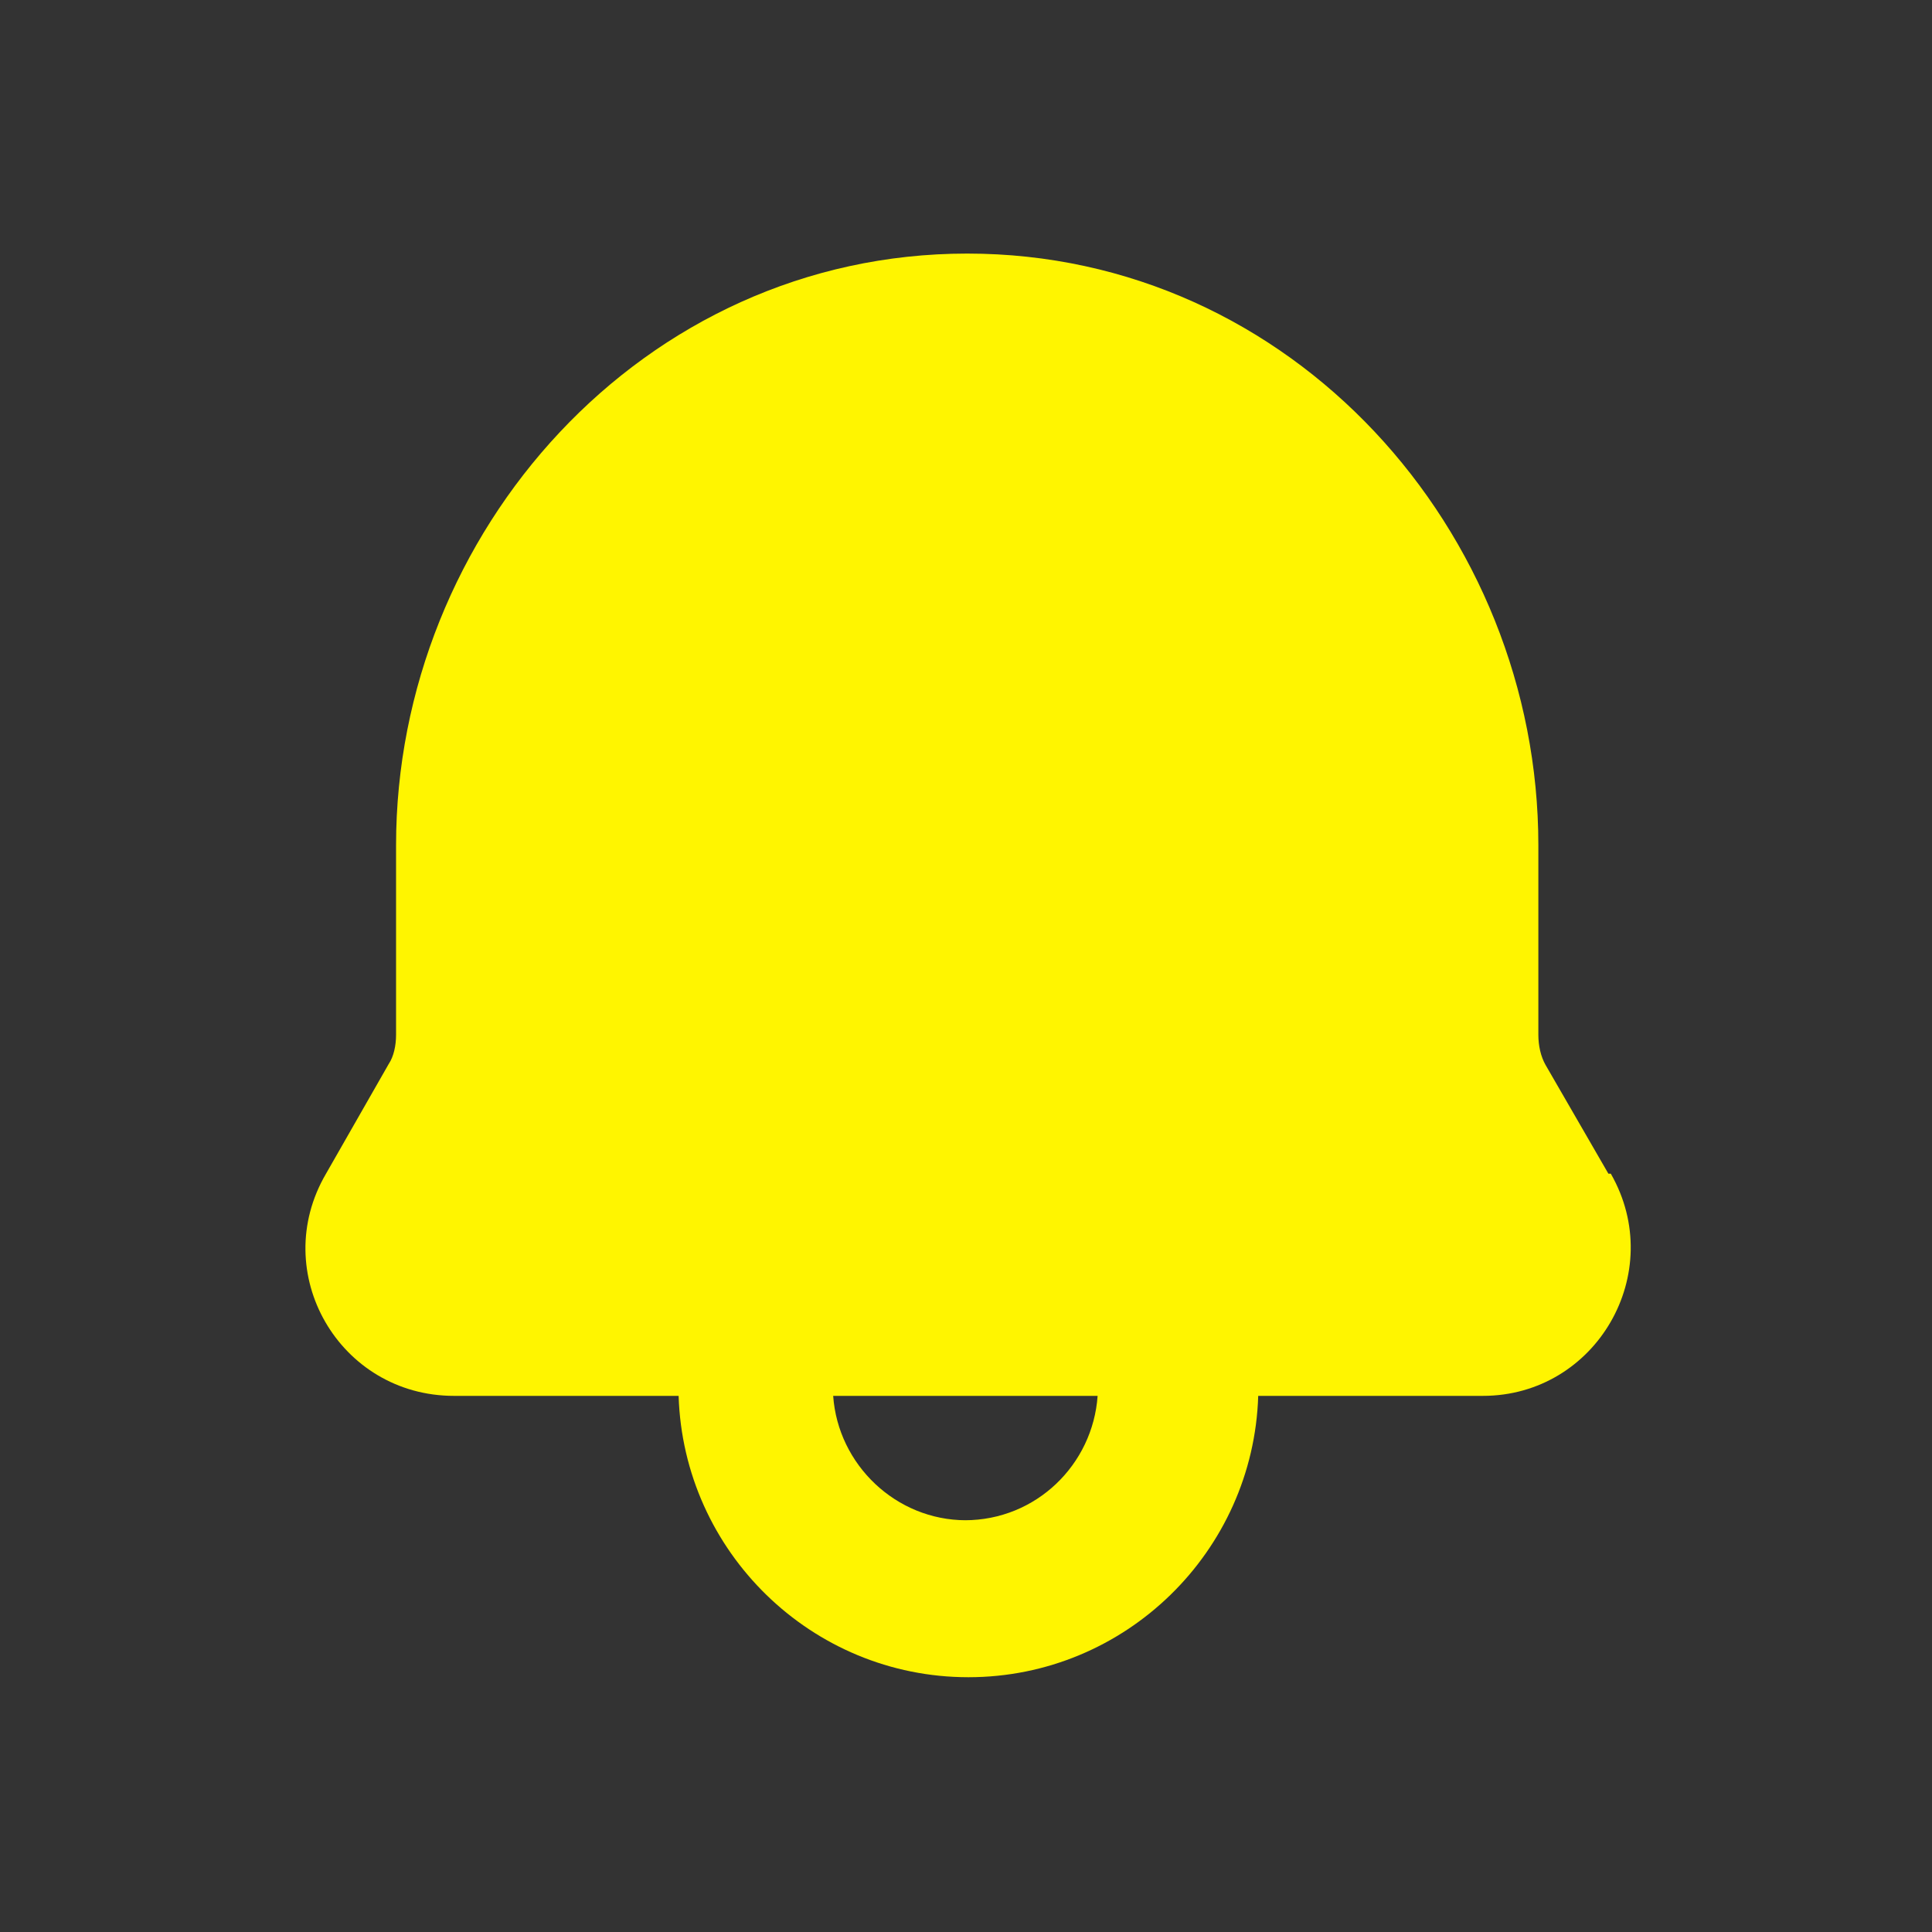 <svg width="16" height="16" viewBox="0 0 16 16" fill="none" xmlns="http://www.w3.org/2000/svg">
<rect x="0" y="0" width="16" height="16" fill="#333333" stroke="none"/>
<path fill-rule="evenodd" clip-rule="evenodd" d="M13.32 9.72L12.8 8.82C12.76 8.75 12.74 8.66 12.74 8.57V7C12.74 4.4 10.7 2.1 8.01 2.1C5.32 2.1 3.28 4.41 3.28 7V8.57C3.28 8.66 3.26 8.75 3.22 8.81L2.7 9.72C2.22 10.54 2.81 11.56 3.76 11.56H5.62C5.66 12.85 6.72 13.89 8.02 13.89C9.32 13.89 10.38 12.85 10.42 11.56H12.28C13.22 11.56 13.81 10.54 13.34 9.72H13.32ZM8 12.59C7.42 12.59 6.94 12.13 6.9 11.56H9.09C9.05 12.13 8.58 12.59 7.99 12.59H8Z" fill="#FFF500"/>
</svg>
